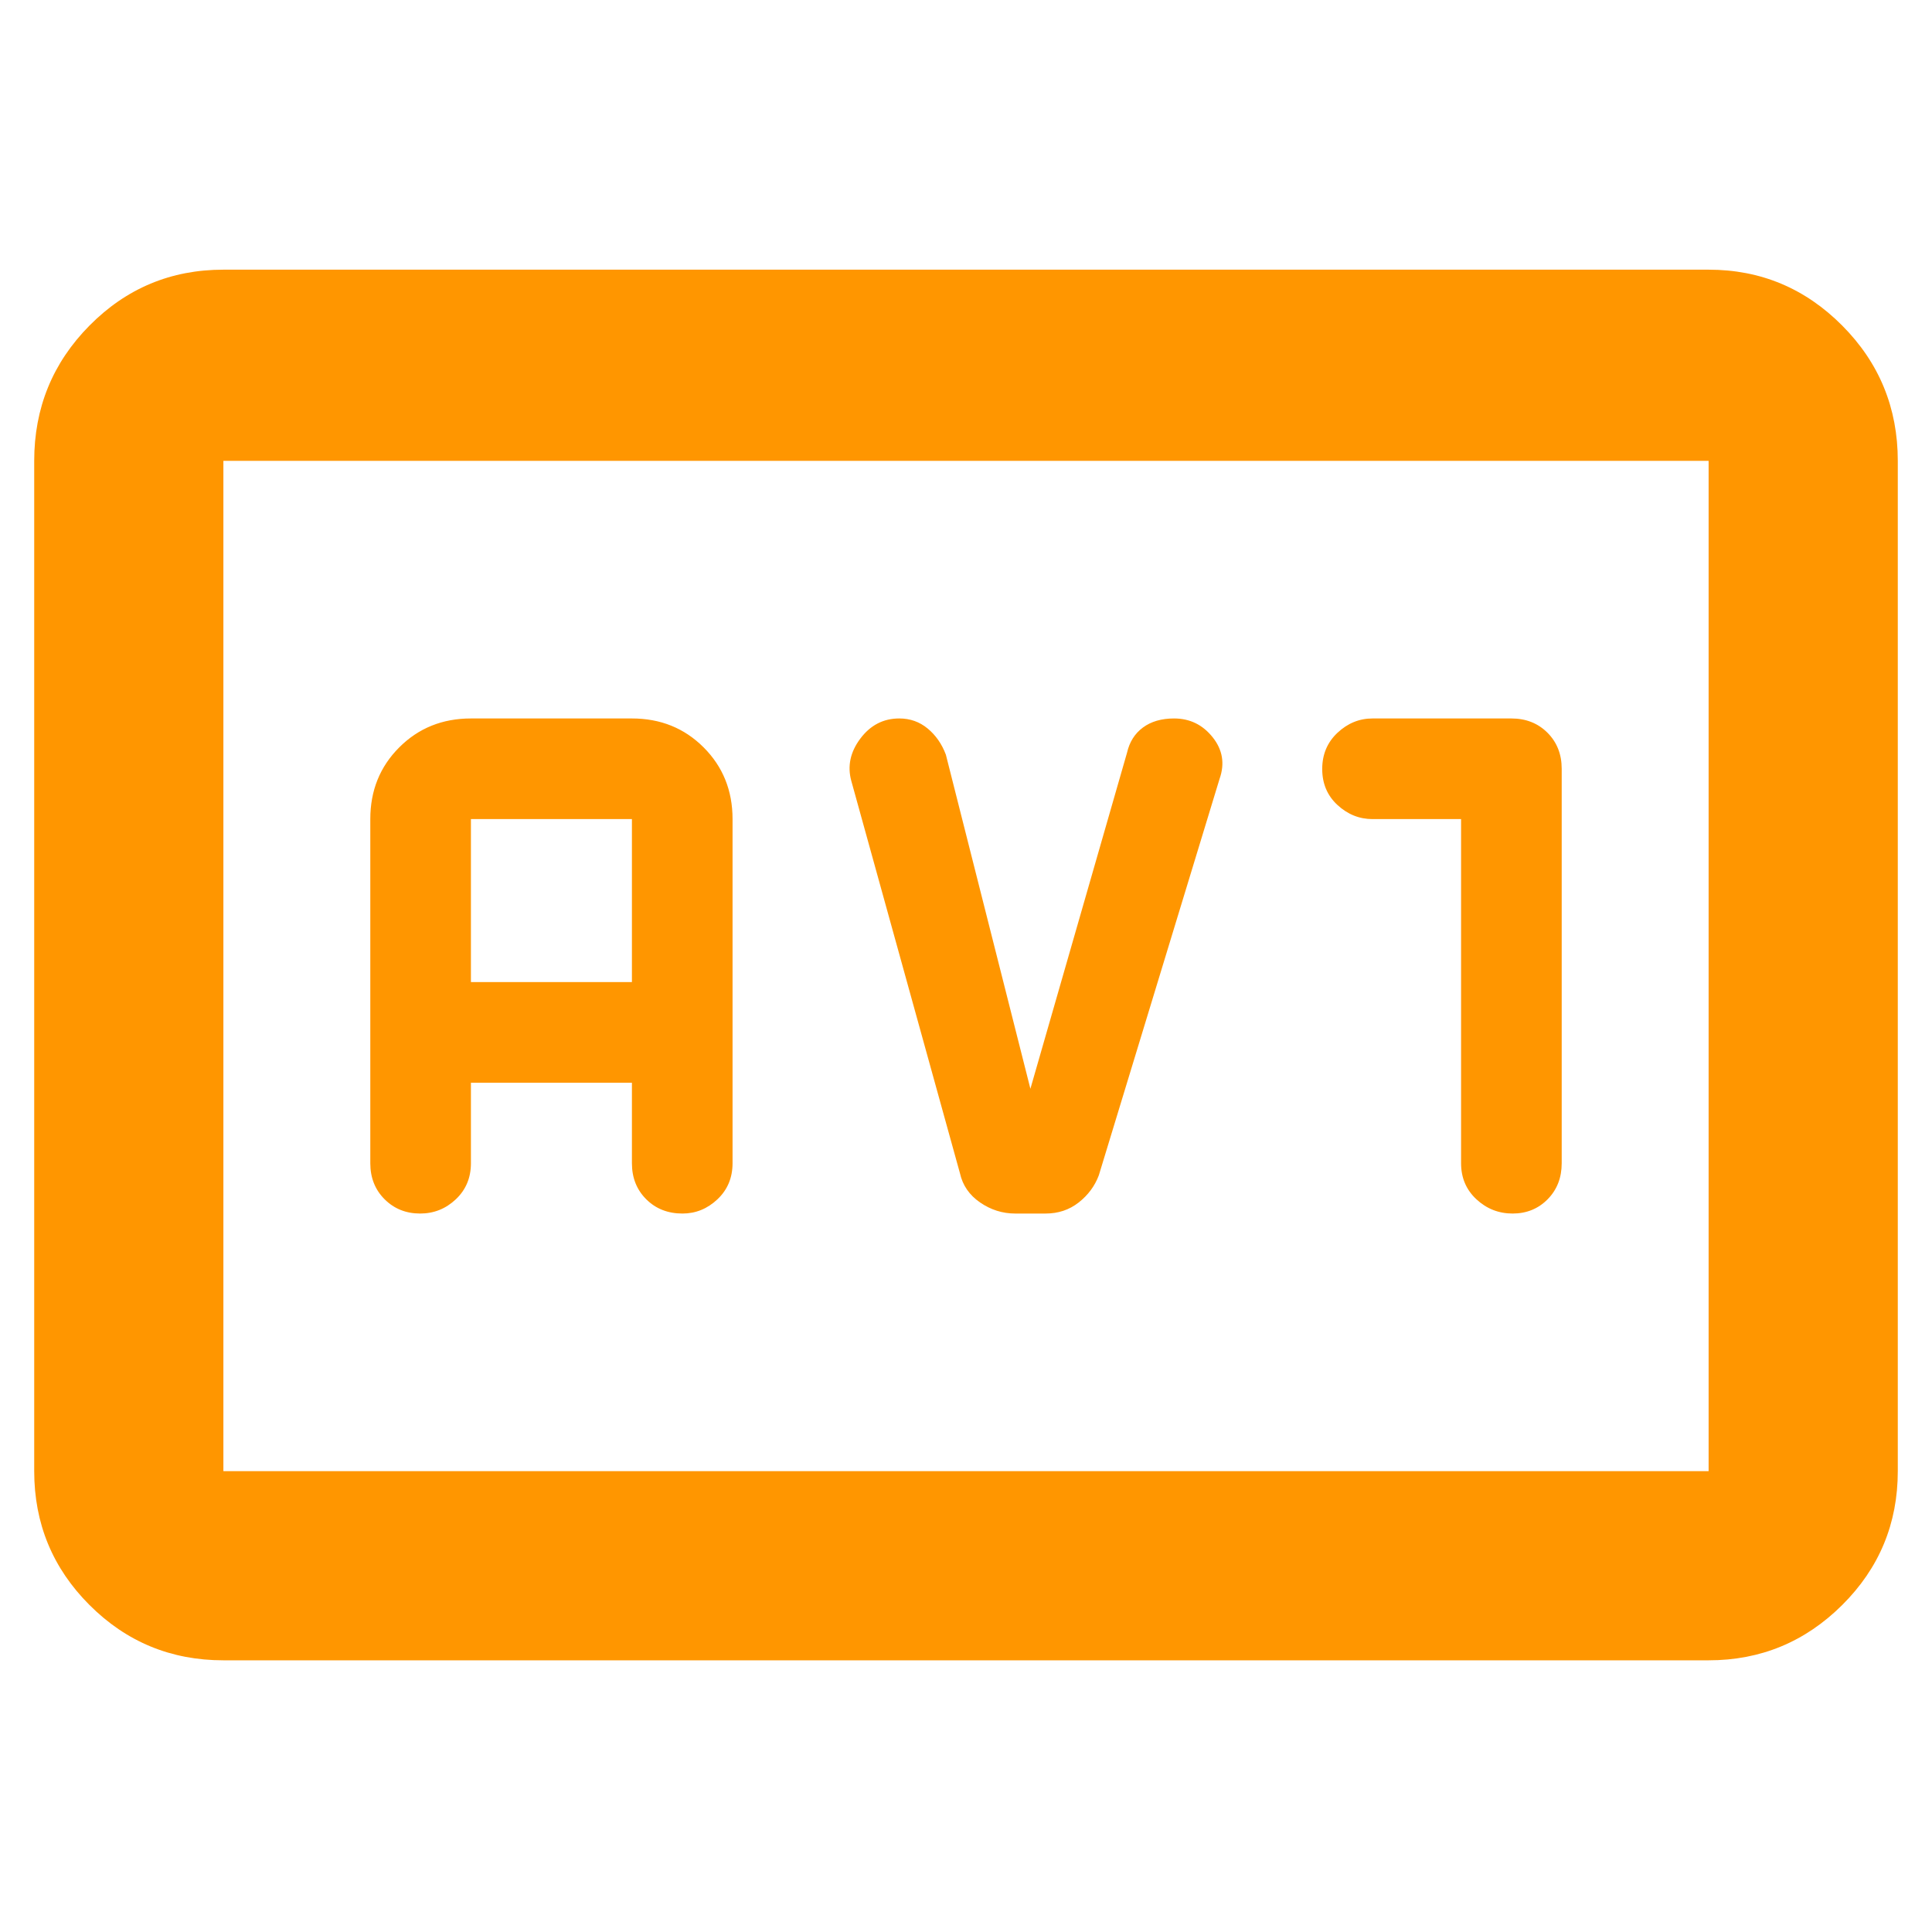 <svg xmlns="http://www.w3.org/2000/svg" height="48" viewBox="0 -960 960 960" width="48"><path fill="rgb(255, 150, 0)" d="M111-135q-39.05 0-66.53-27.48Q17-189.95 17-229v-502q0-39.46 27.47-67.23Q71.95-826 111-826h738q38.75 0 66.38 27.77Q943-770.46 943-731v502q0 39.05-27.62 66.52Q887.75-135 849-135H111Zm0-94h738v-502H111v502Zm0 0v-502 502Zm123-193h80v40q0 10.83 7.12 17.92 7.11 7.08 18 7.08 9.88 0 17.38-7.08 7.5-7.09 7.5-17.92v-171q0-21.25-14.37-35.63Q335.25-603 314-603h-80q-21.25 0-35.62 14.37Q184-574.25 184-553v171q0 10.83 7.12 17.92 7.11 7.08 17.65 7.08 10.23 0 17.73-7.08 7.5-7.09 7.5-17.92v-40Zm0-50v-81h80v81h-80Zm278 53-42-166q-3-8-9.05-13-6.04-5-14.1-5-11.85 0-19.35 10-7.5 10-4.5 21l54 195q2 9 10 14.5t17.44 5.5h15.12q9.44 0 16.44-5.5 7-5.5 10-13.5l60-197q4-11.35-3.45-20.68-7.44-9.32-19.17-9.32-9.38 0-15.46 4.5-6.09 4.5-7.92 12.57L512-419Zm214-134v171q0 10.83 7.62 17.92 7.61 7.08 18 7.08 10.38 0 17.38-7.08 7-7.09 7-17.92v-196q0-10.83-7.08-17.92Q761.83-603 751-603h-69q-9.83 0-17.42 7.12-7.58 7.11-7.58 18 0 10.88 7.58 17.88 7.59 7 17.42 7h44Z"/></svg>